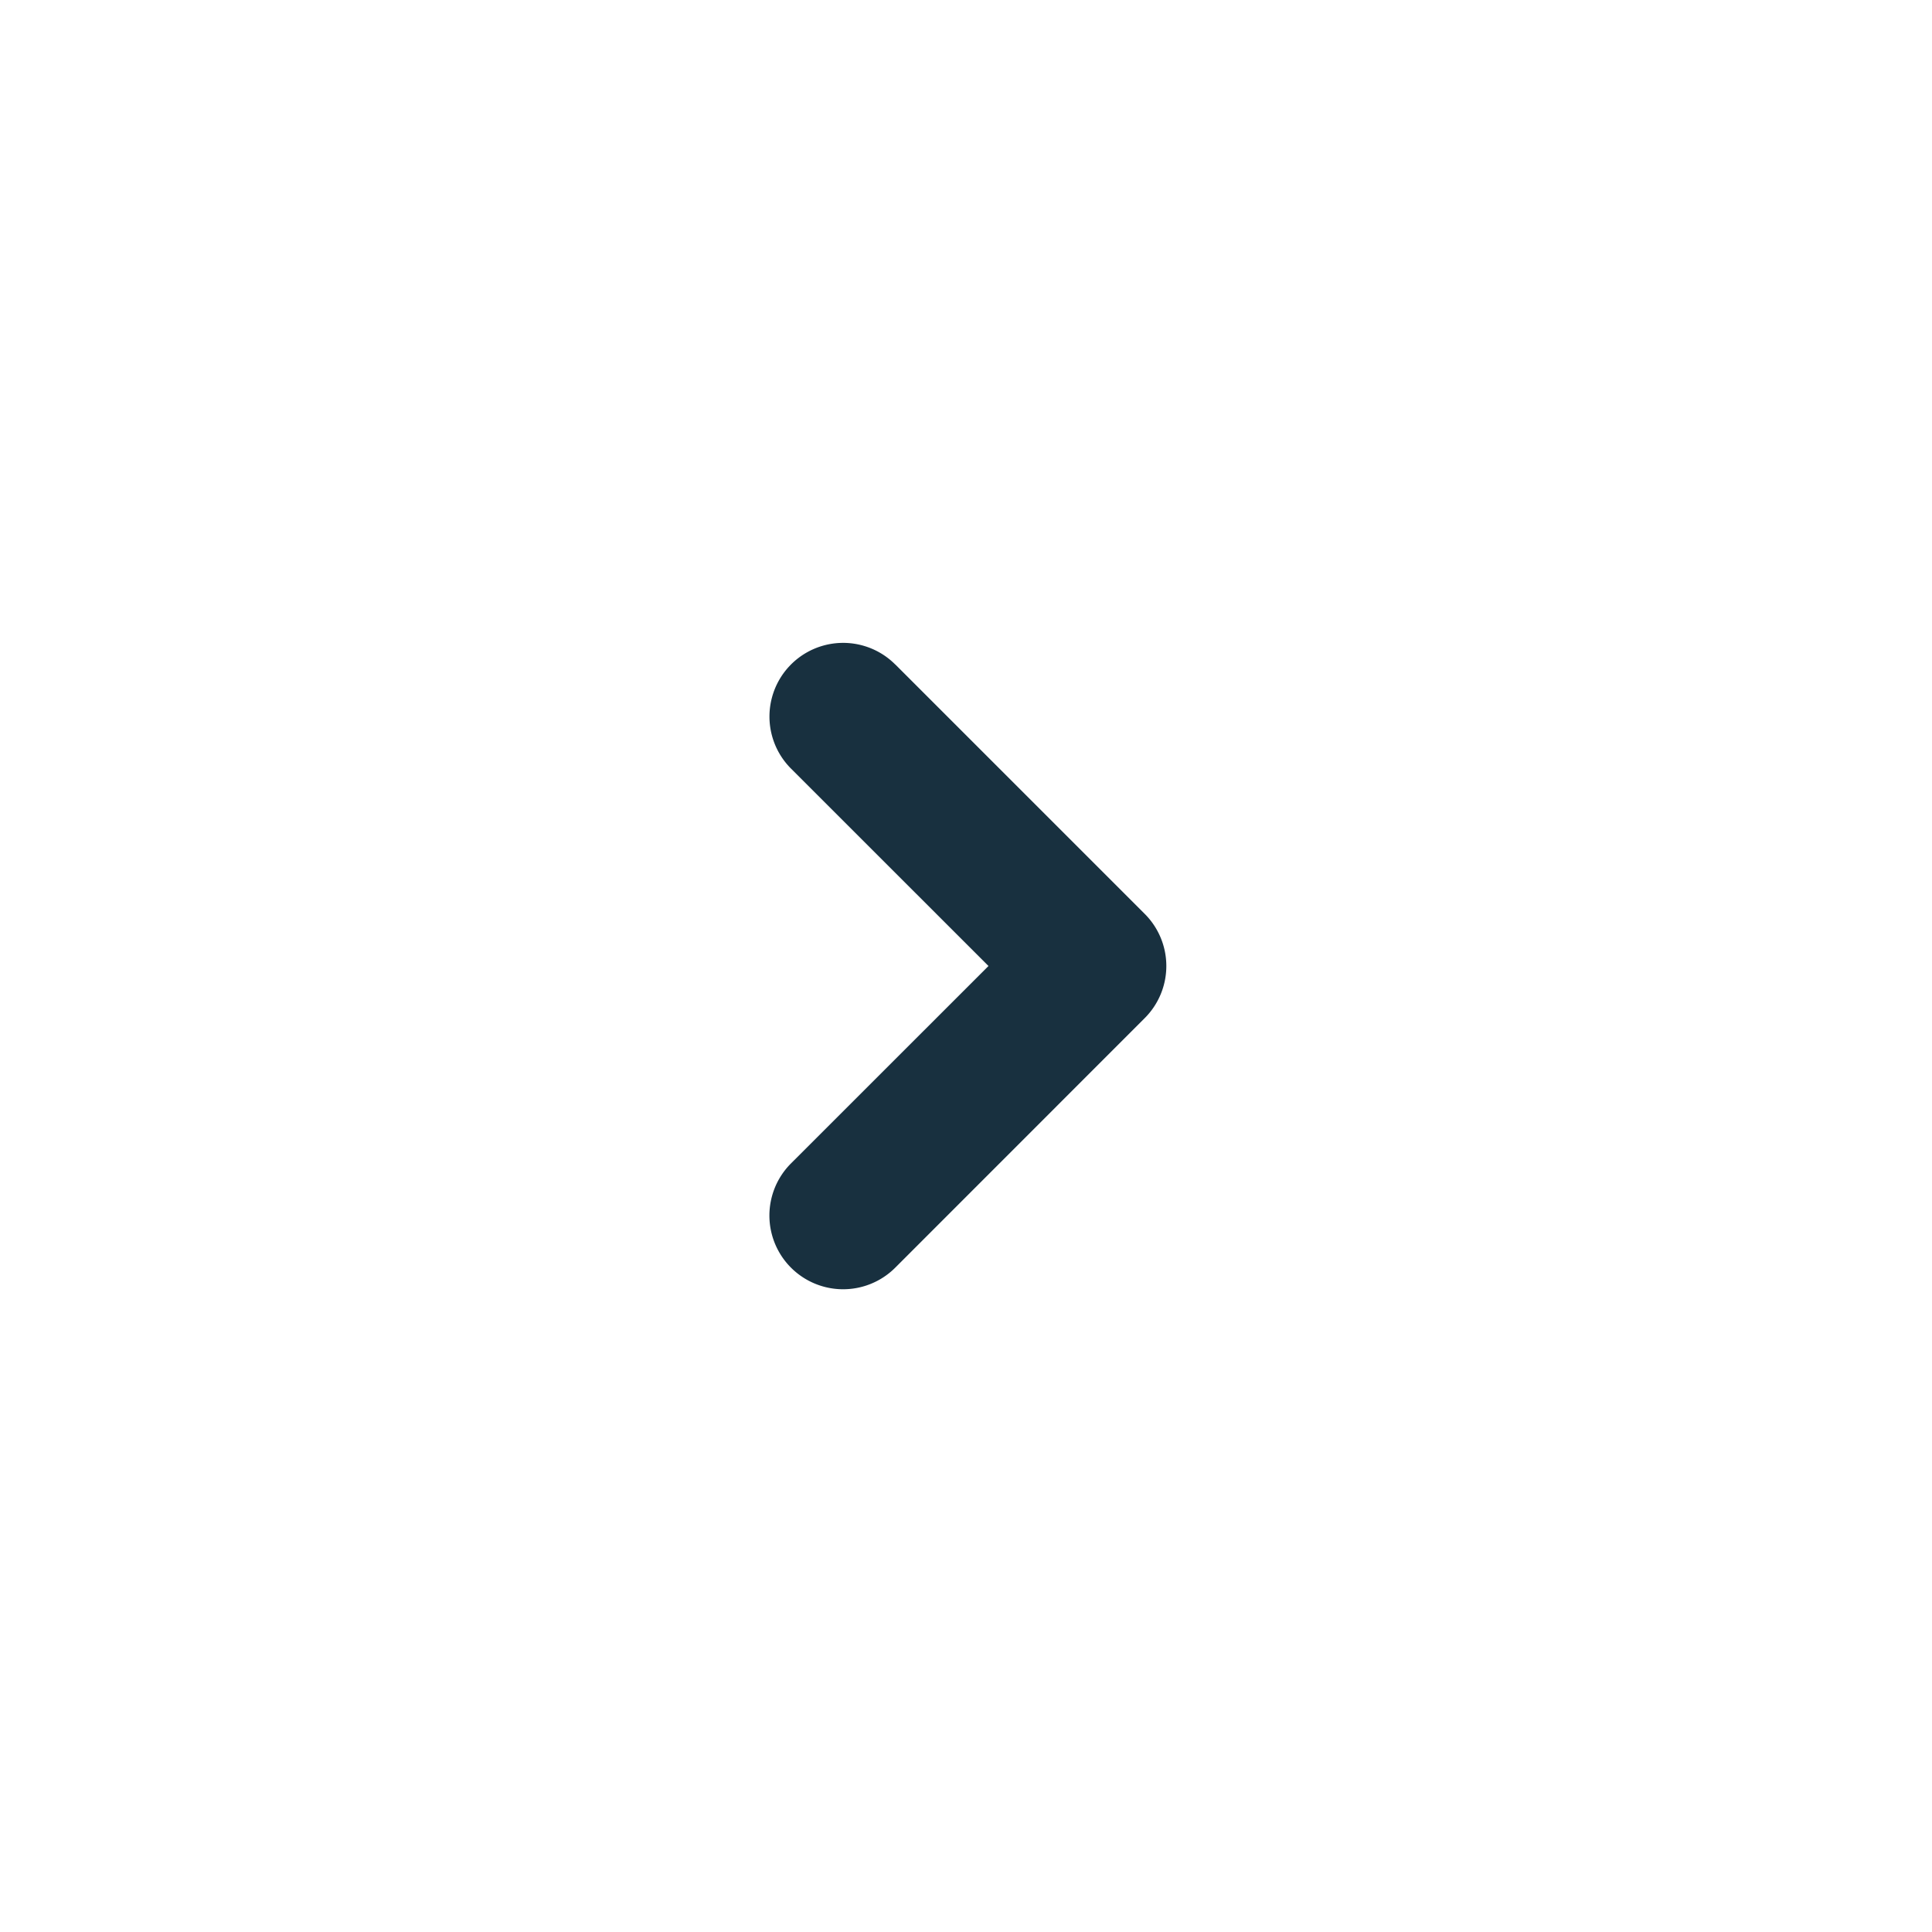 <svg width="25" height="25" viewBox="0 0 25 25" fill="none"><g id="carret_fat_forward"><path d="m11.585 8.598 3.228 3.228a.953.953 0 0 1 0 1.348l-3.229 3.23a.953.953 0 1 1-1.348-1.35l2.555-2.554-2.555-2.554a.953.953 0 1 1 1.348-1.348Z" fill="#18303F" yggColor="iconDefault"/></g></svg>